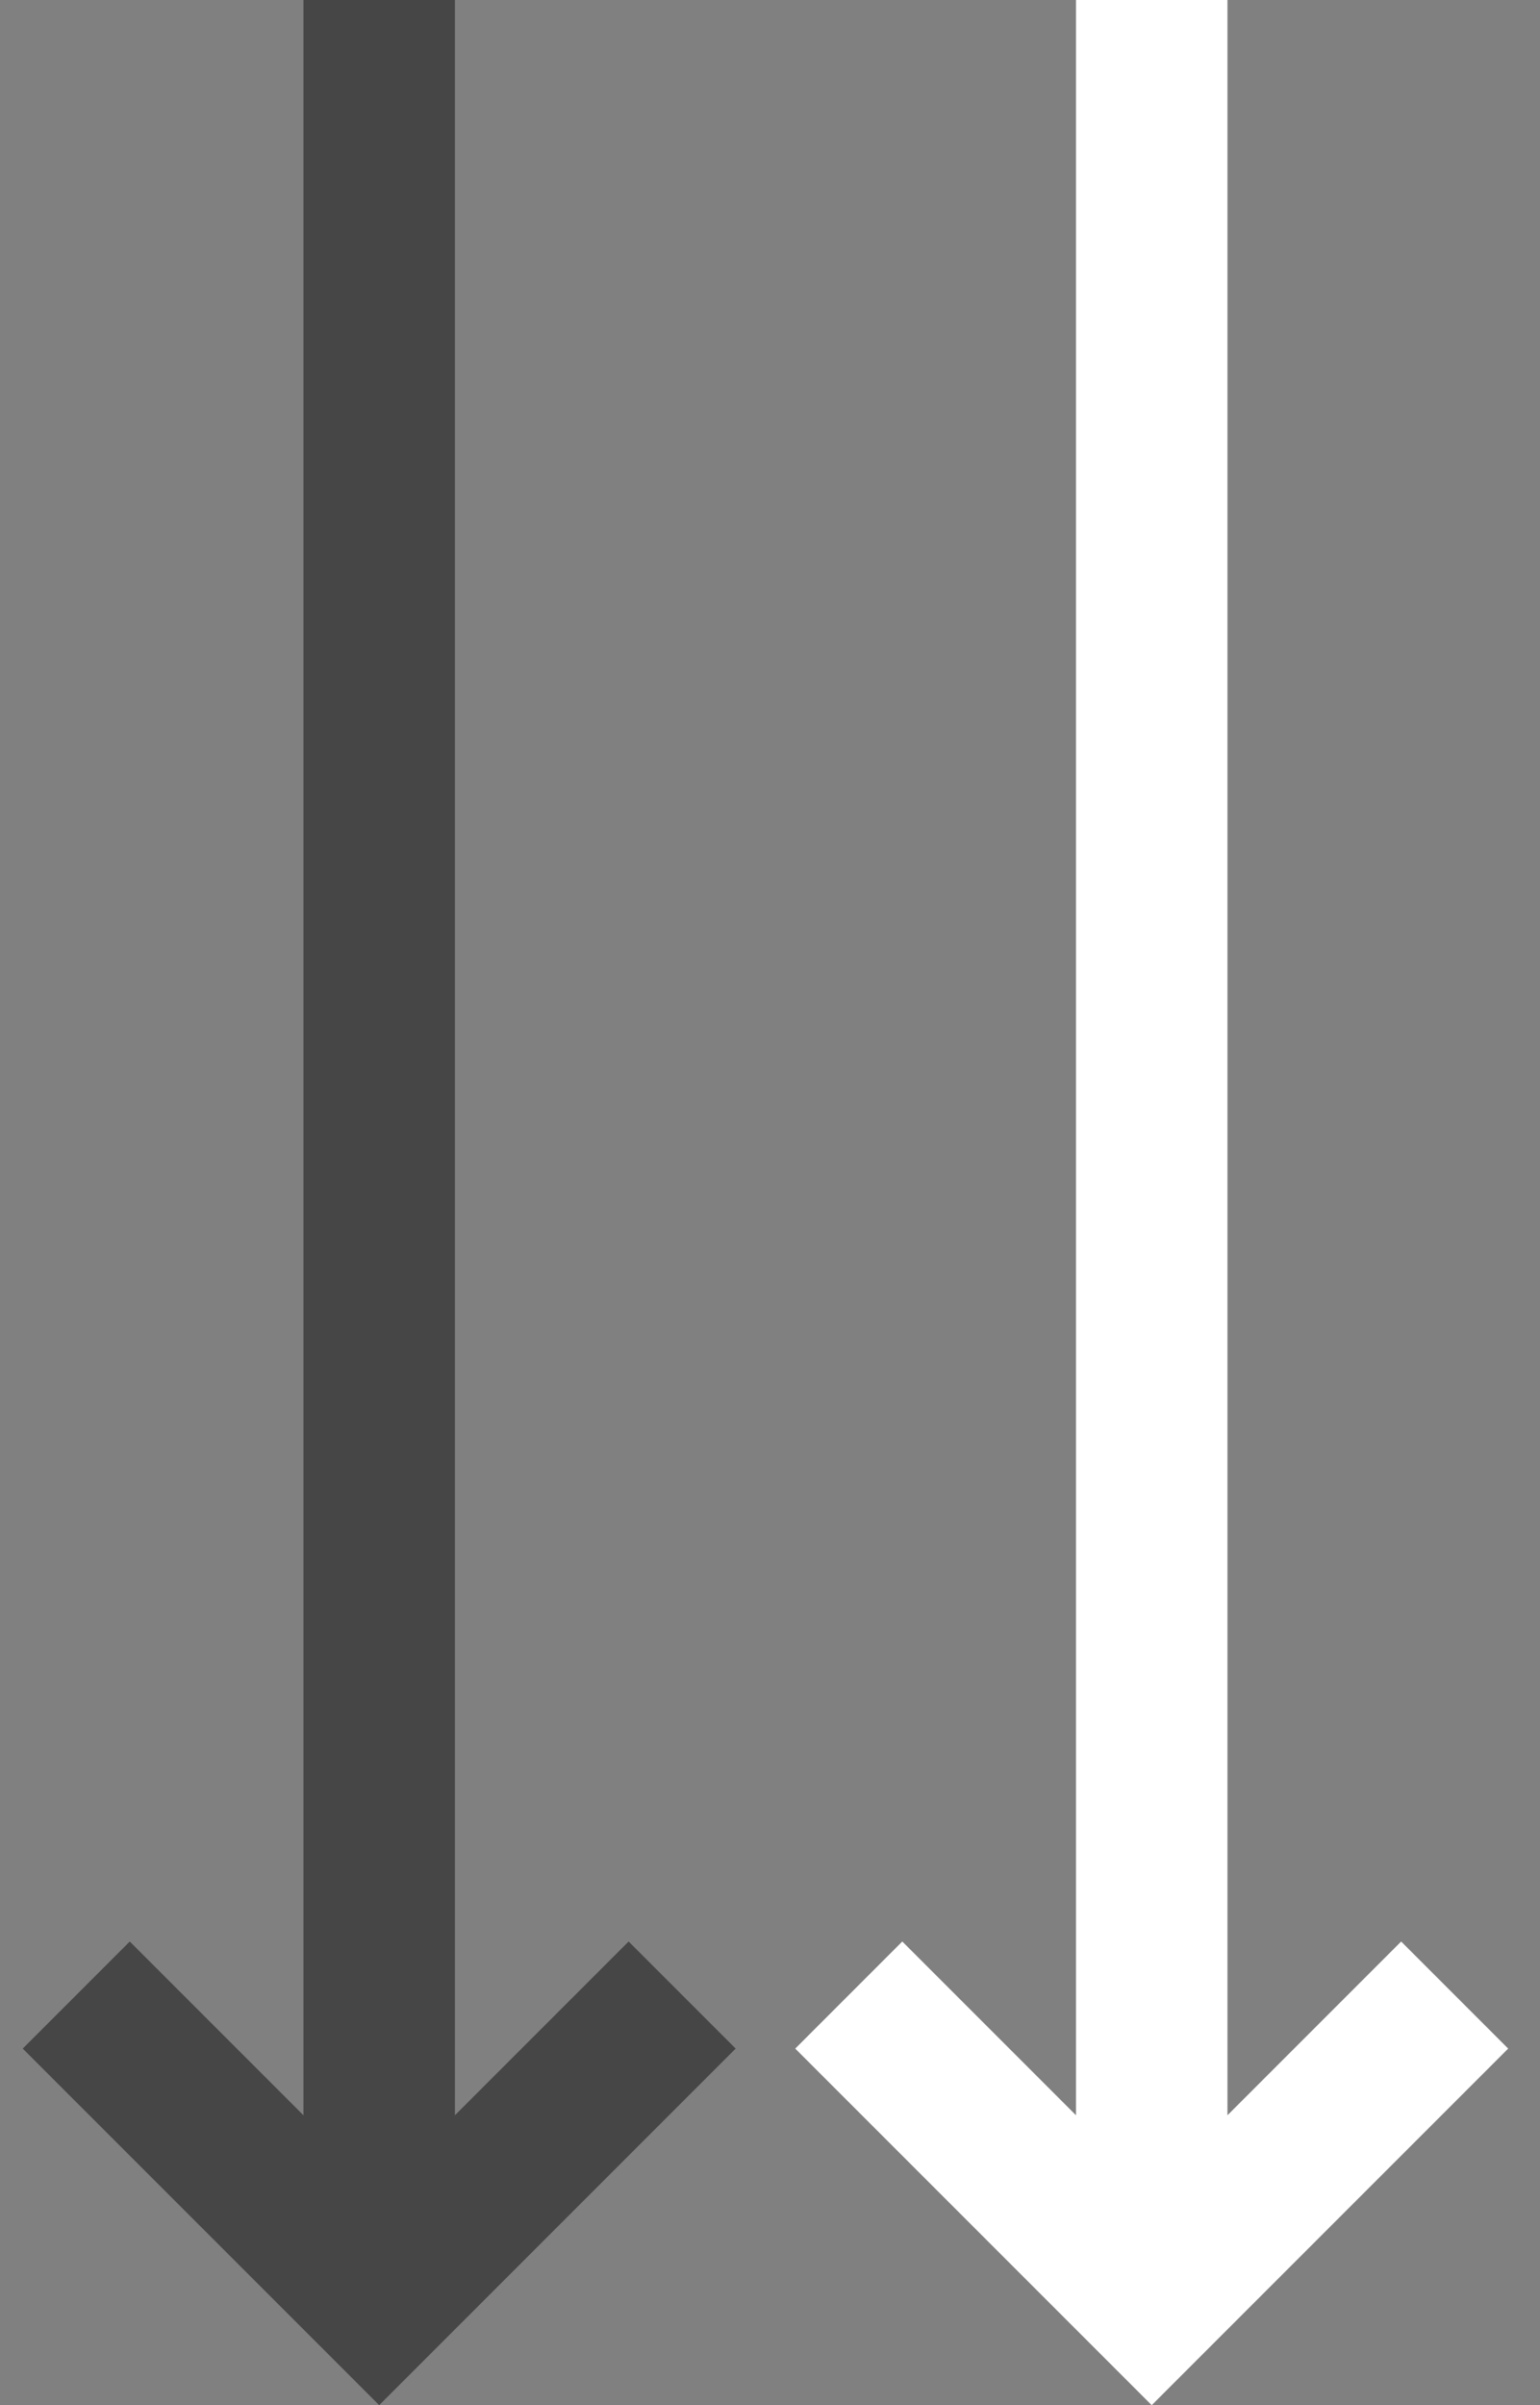<?xml version="1.0" encoding="utf-8"?>
<!-- Generator: Adobe Illustrator 19.0.1, SVG Export Plug-In . SVG Version: 6.00 Build 0)  -->
<svg version="1.1" id="Layer_1" xmlns="http://www.w3.org/2000/svg" xmlns:xlink="http://www.w3.org/1999/xlink" x="0px" y="0px"
	 viewBox="-241 42.8 305 476.2" style="enable-background:new -241 42.8 305 476.2;" xml:space="preserve">
<rect x="-241" y="42.8" width="305" height="476.2" fill="#808080" stroke="none"/>
<style type="text/css">
	.st0{fill:#464646;}
	.st1{fill:#FFFFFF;}
</style>
<polygon class="st0" points="-116.5,427.2 -150.9,461.6 -150.9,42.8 -180.9,42.8 -180.9,461.6 -215.3,427.2 -236.5,448.4 
	-165.9,519 -95.3,448.4 "/>
<polygon class="st1" points="36.5,427.2 2.1,461.6 2.1,42.8 -27.9,42.8 -27.9,461.6 -62.3,427.2 -83.5,448.4 -12.9,519 57.7,448.4 
	"/>
</svg>
